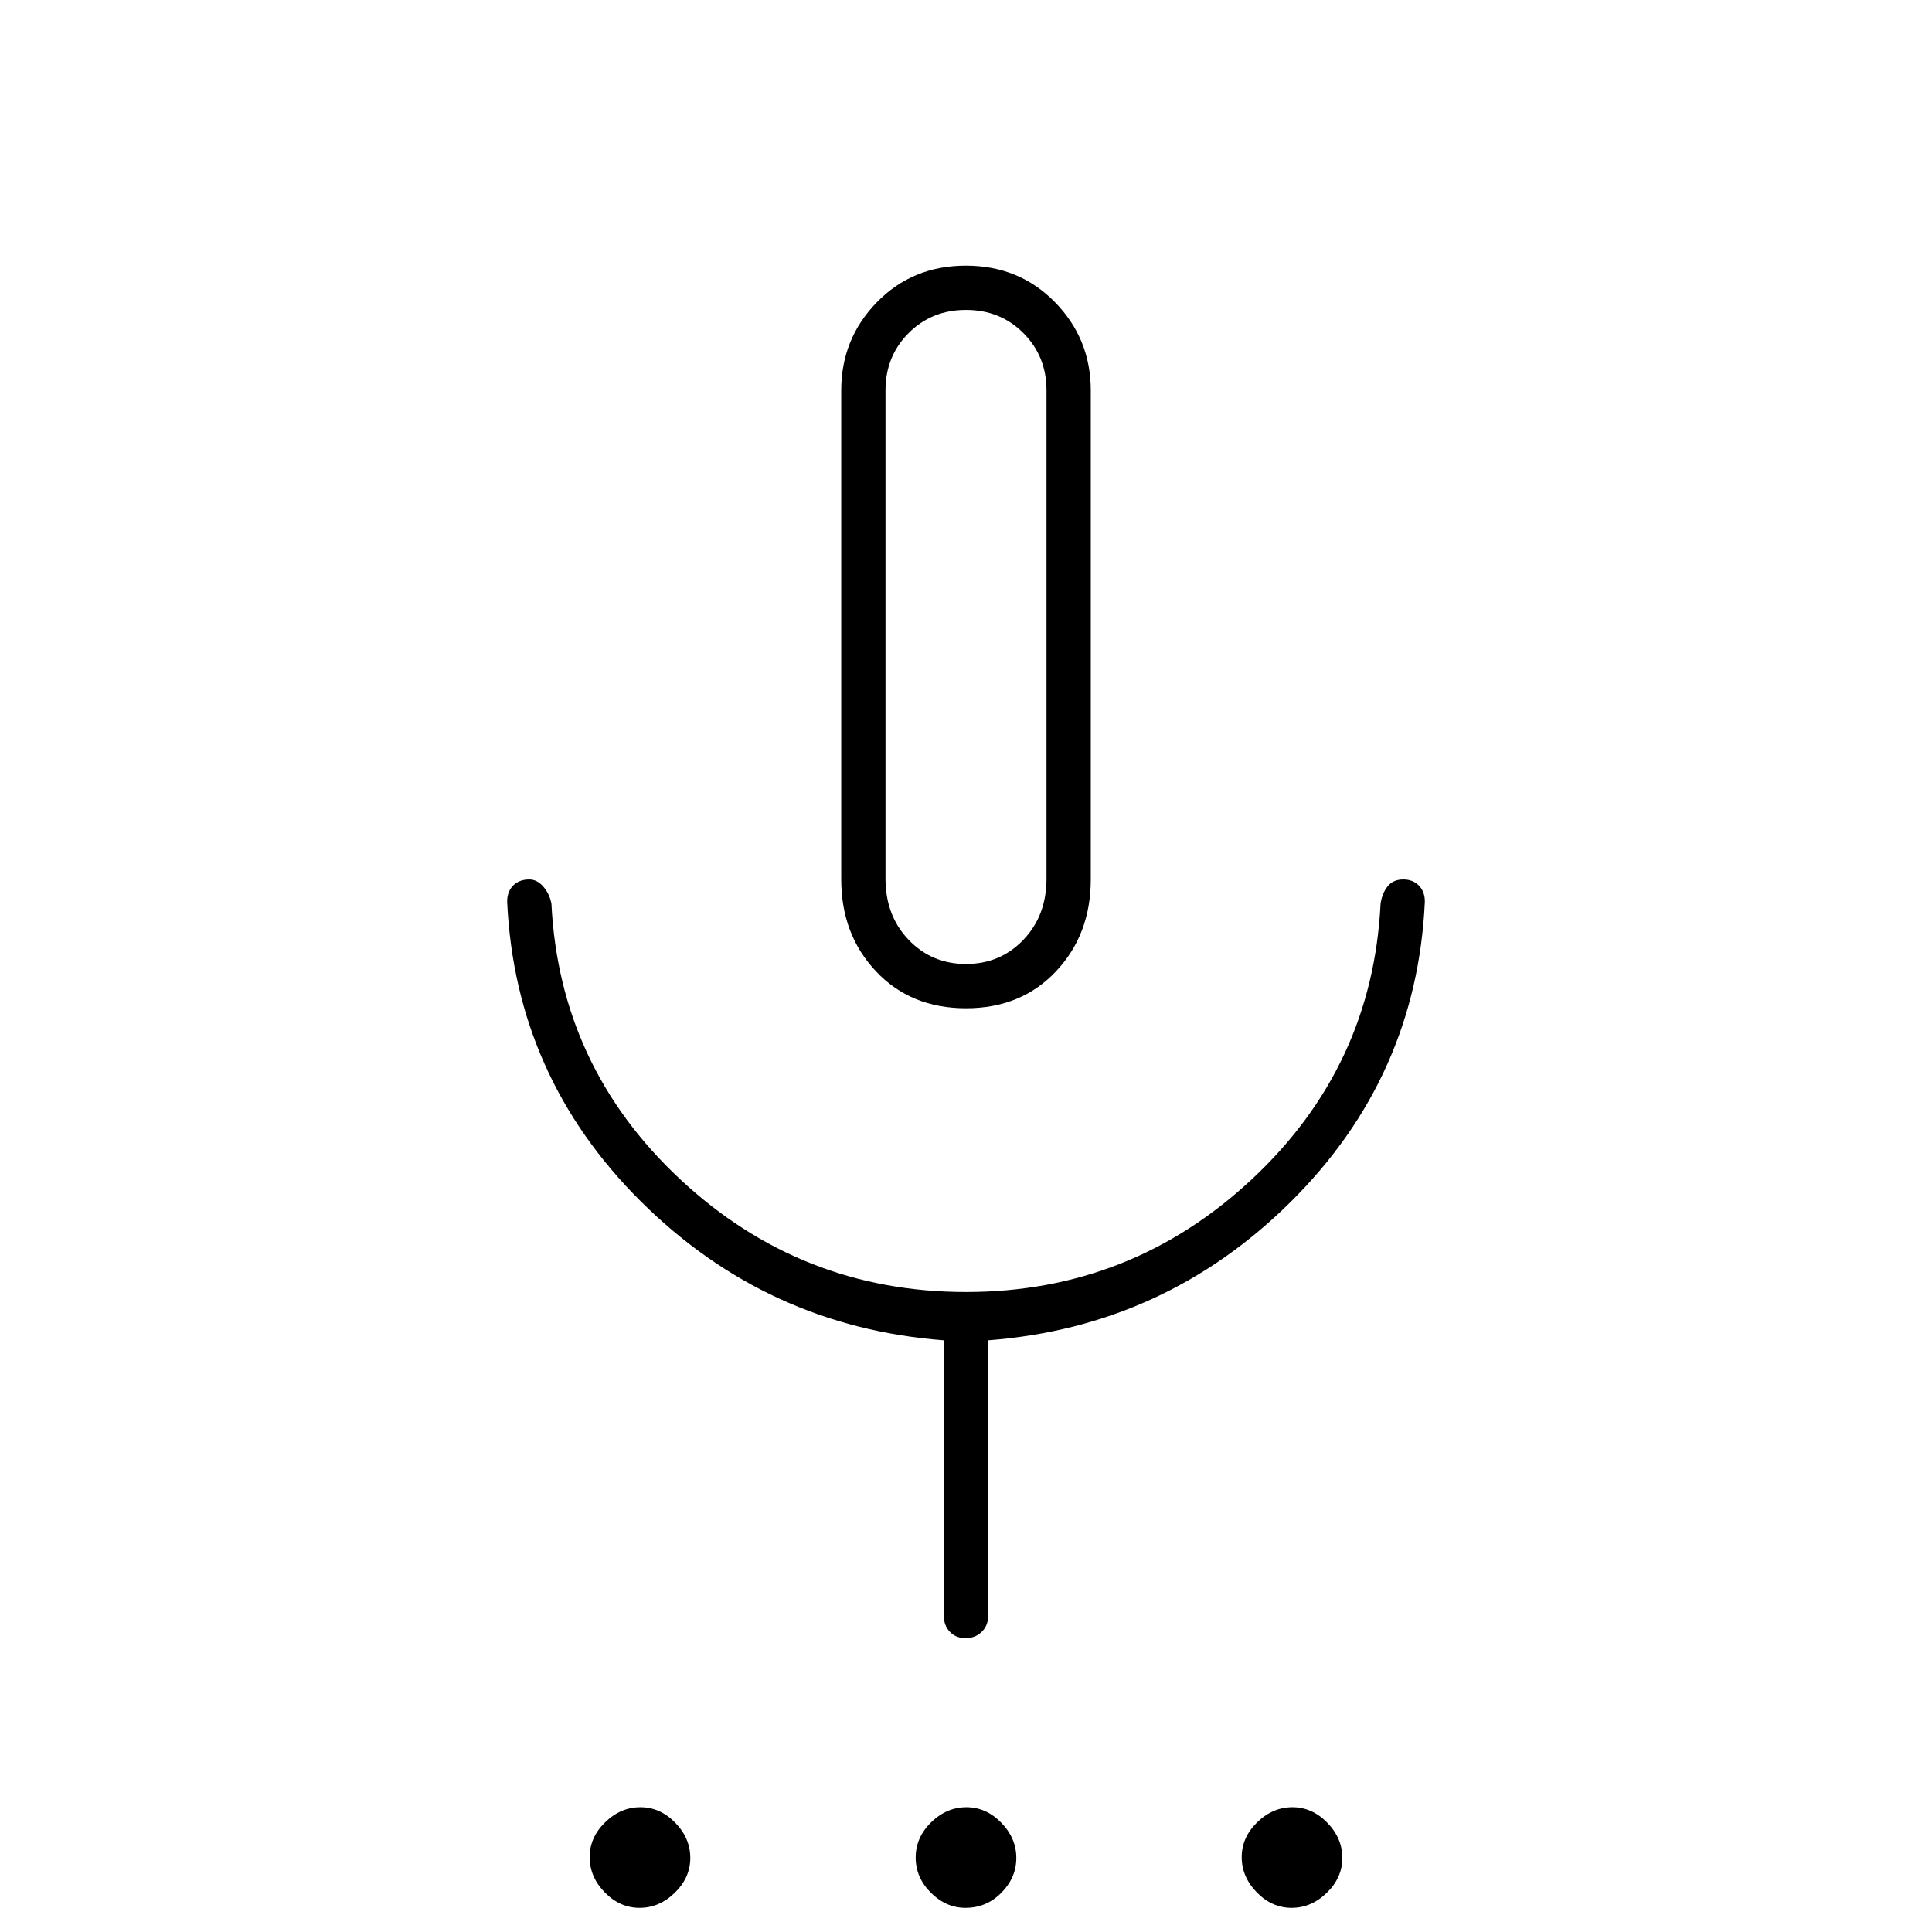 <svg xmlns="http://www.w3.org/2000/svg" width="48" height="48" viewBox="0 96 960 960"><path d="M317.807 1044q-9.807 0-17.307-7.69-7.5-7.7-7.5-17.5 0-9.81 7.693-17.31 7.693-7.5 17.5-7.5t17.307 7.69q7.5 7.7 7.5 17.5 0 9.81-7.693 17.31-7.693 7.5-17.5 7.5Zm161.912 0q-9.605 0-17.162-7.5Q455 1029 455 1019t7.693-17.5q7.693-7.5 17.5-7.5t17.307 7.69q7.5 7.7 7.5 17.5 0 9.81-7.413 17.31-7.412 7.5-17.868 7.5Zm162.088 0q-9.807 0-17.307-7.69-7.5-7.7-7.5-17.5 0-9.81 7.693-17.31 7.693-7.5 17.5-7.5t17.307 7.69q7.5 7.7 7.5 17.5 0 9.81-7.693 17.31-7.693 7.5-17.5 7.5ZM480 597q-27.417 0-44.708-18.333Q418 560.333 418 533V290q0-25.667 17.733-43.833Q453.466 228 479.941 228q26.476 0 44.267 18.167Q542 264.333 542 290v243q0 27.333-17.292 45.667Q507.417 597 480 597Zm0-184Zm-.193 497Q475 910 472 906.862q-3-3.137-3-7.862V762q-87.83-6.746-150.415-68.873Q256 631 252 544q0-5 3-8t8-3q3.833 0 6.917 3.5Q273 540 274 545q4 81 64 137t142 56q82 0 142-56t64-137q.797-5.167 3.517-8.583 2.72-3.417 7.771-3.417 4.712 0 7.712 3t3 8q-4 87-66.585 149.127Q578.83 755.254 491 762v137q0 4.725-3.193 7.862-3.193 3.138-8 3.138ZM480 575q17 0 28.5-12t11.5-30.405V290q0-17-11.5-28.5T480 250q-17 0-28.5 11.5T440 290v242.595Q440 551 451.5 563t28.5 12Z"/></svg>